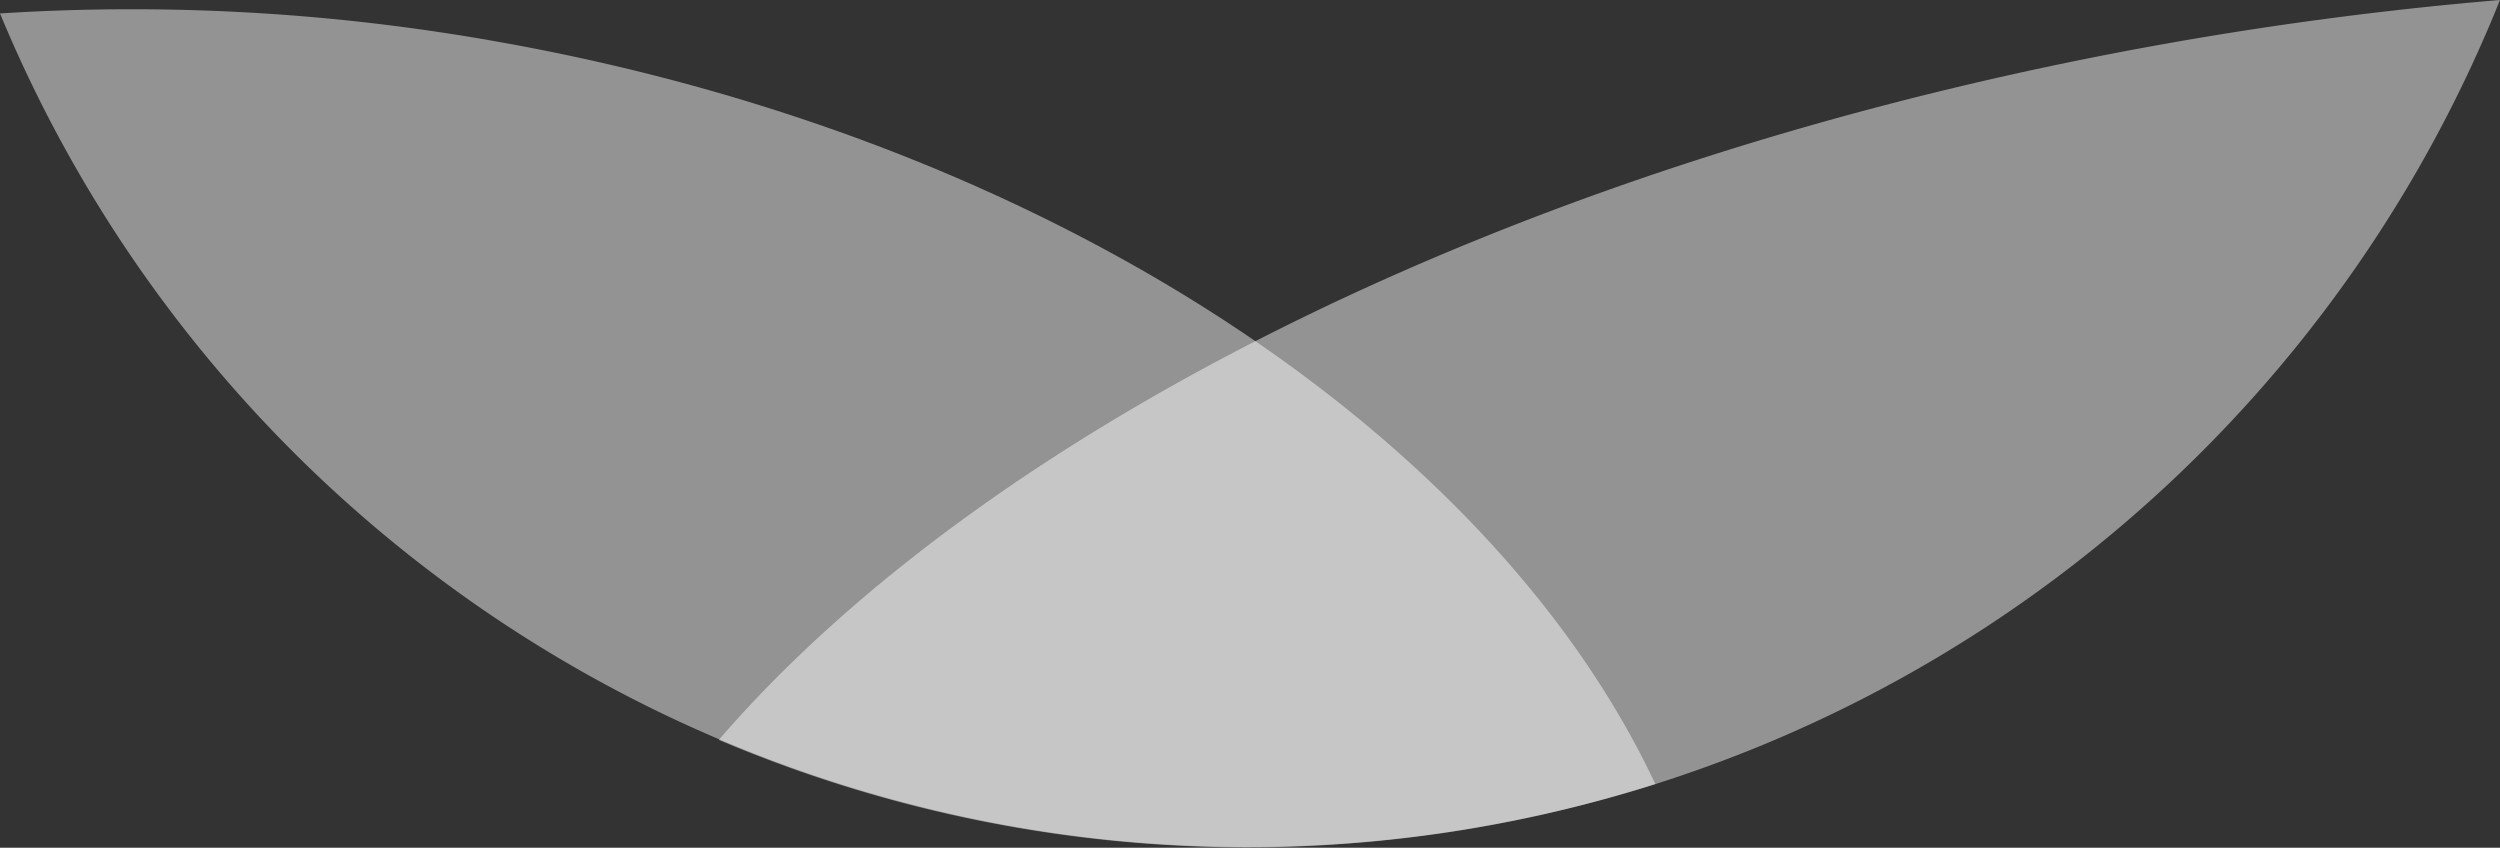 <svg xmlns="http://www.w3.org/2000/svg" viewBox="0 0 245.51 83.25"><rect x="0" y="0" width="245.51" height="83.25" fill="#333333" stroke="none"/><defs><style>.cls-1{fill:#fff;opacity:0.47;isolation:isolate;}</style></defs><g id="Capa_2" data-name="Capa 2"><g id="Capa_1-2" data-name="Capa 1"><path id="Trazado_1" data-name="Trazado 1" class="cls-1" d="M70.59,72.66A132.61,132.61,0,0,0,244.5,2.44c.35-.81.68-1.62,1-2.44C235,.88,224.15,2.27,213.2,4.2,149.68,15.42,97,42.05,70.59,72.66Z"/><path id="Trazado_2" data-name="Trazado 2" class="cls-1" d="M0,1.32A132.64,132.64,0,0,0,162.56,77c-15.95-34-59.25-63.29-113.83-72.93A204,204,0,0,0,0,1.32Z"/></g></g></svg>
